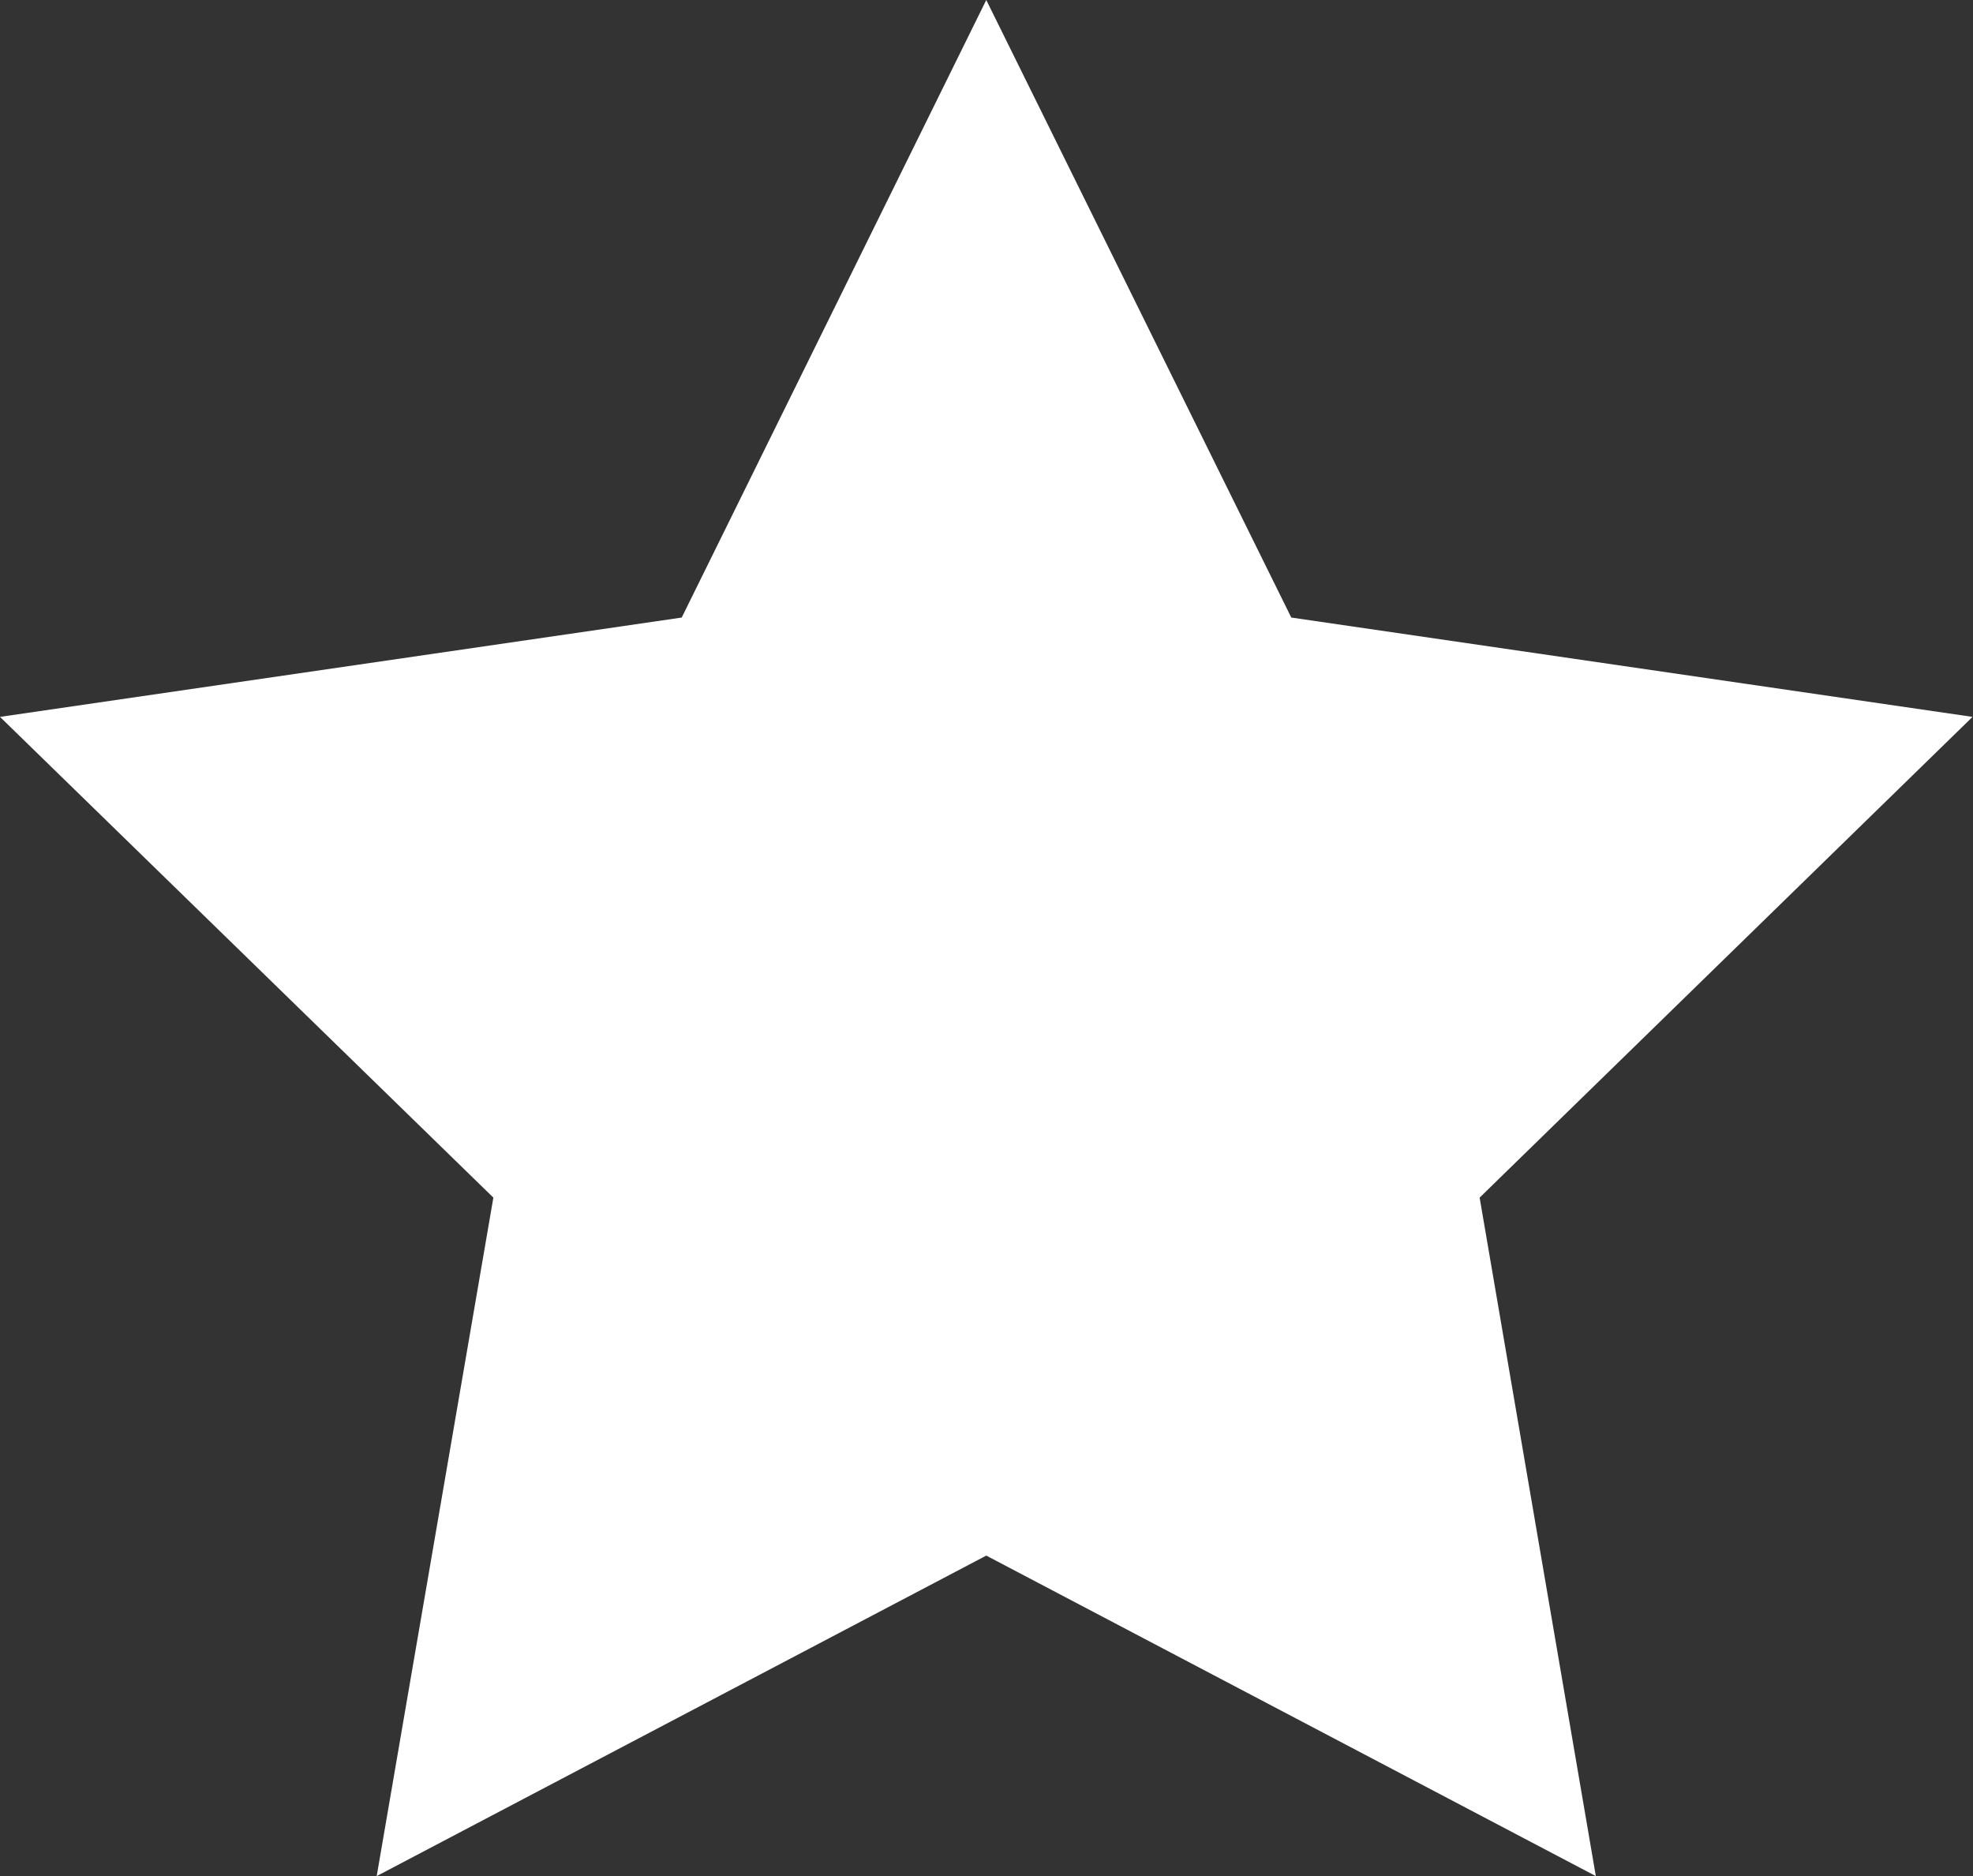 <svg xmlns="http://www.w3.org/2000/svg" viewBox="0 0 42.11 40.04"><rect x="0" y="0" width="42.11" height="40.04" fill="#333333" stroke="none"/><title>icon-star</title><polygon points="21.05 0 27.56 13.18 42.1 15.3 31.58 25.56 34.06 40.04 21.05 33.2 8.04 40.04 10.53 25.56 0 15.3 14.55 13.18 21.05 0" fill="#fff"/></svg>